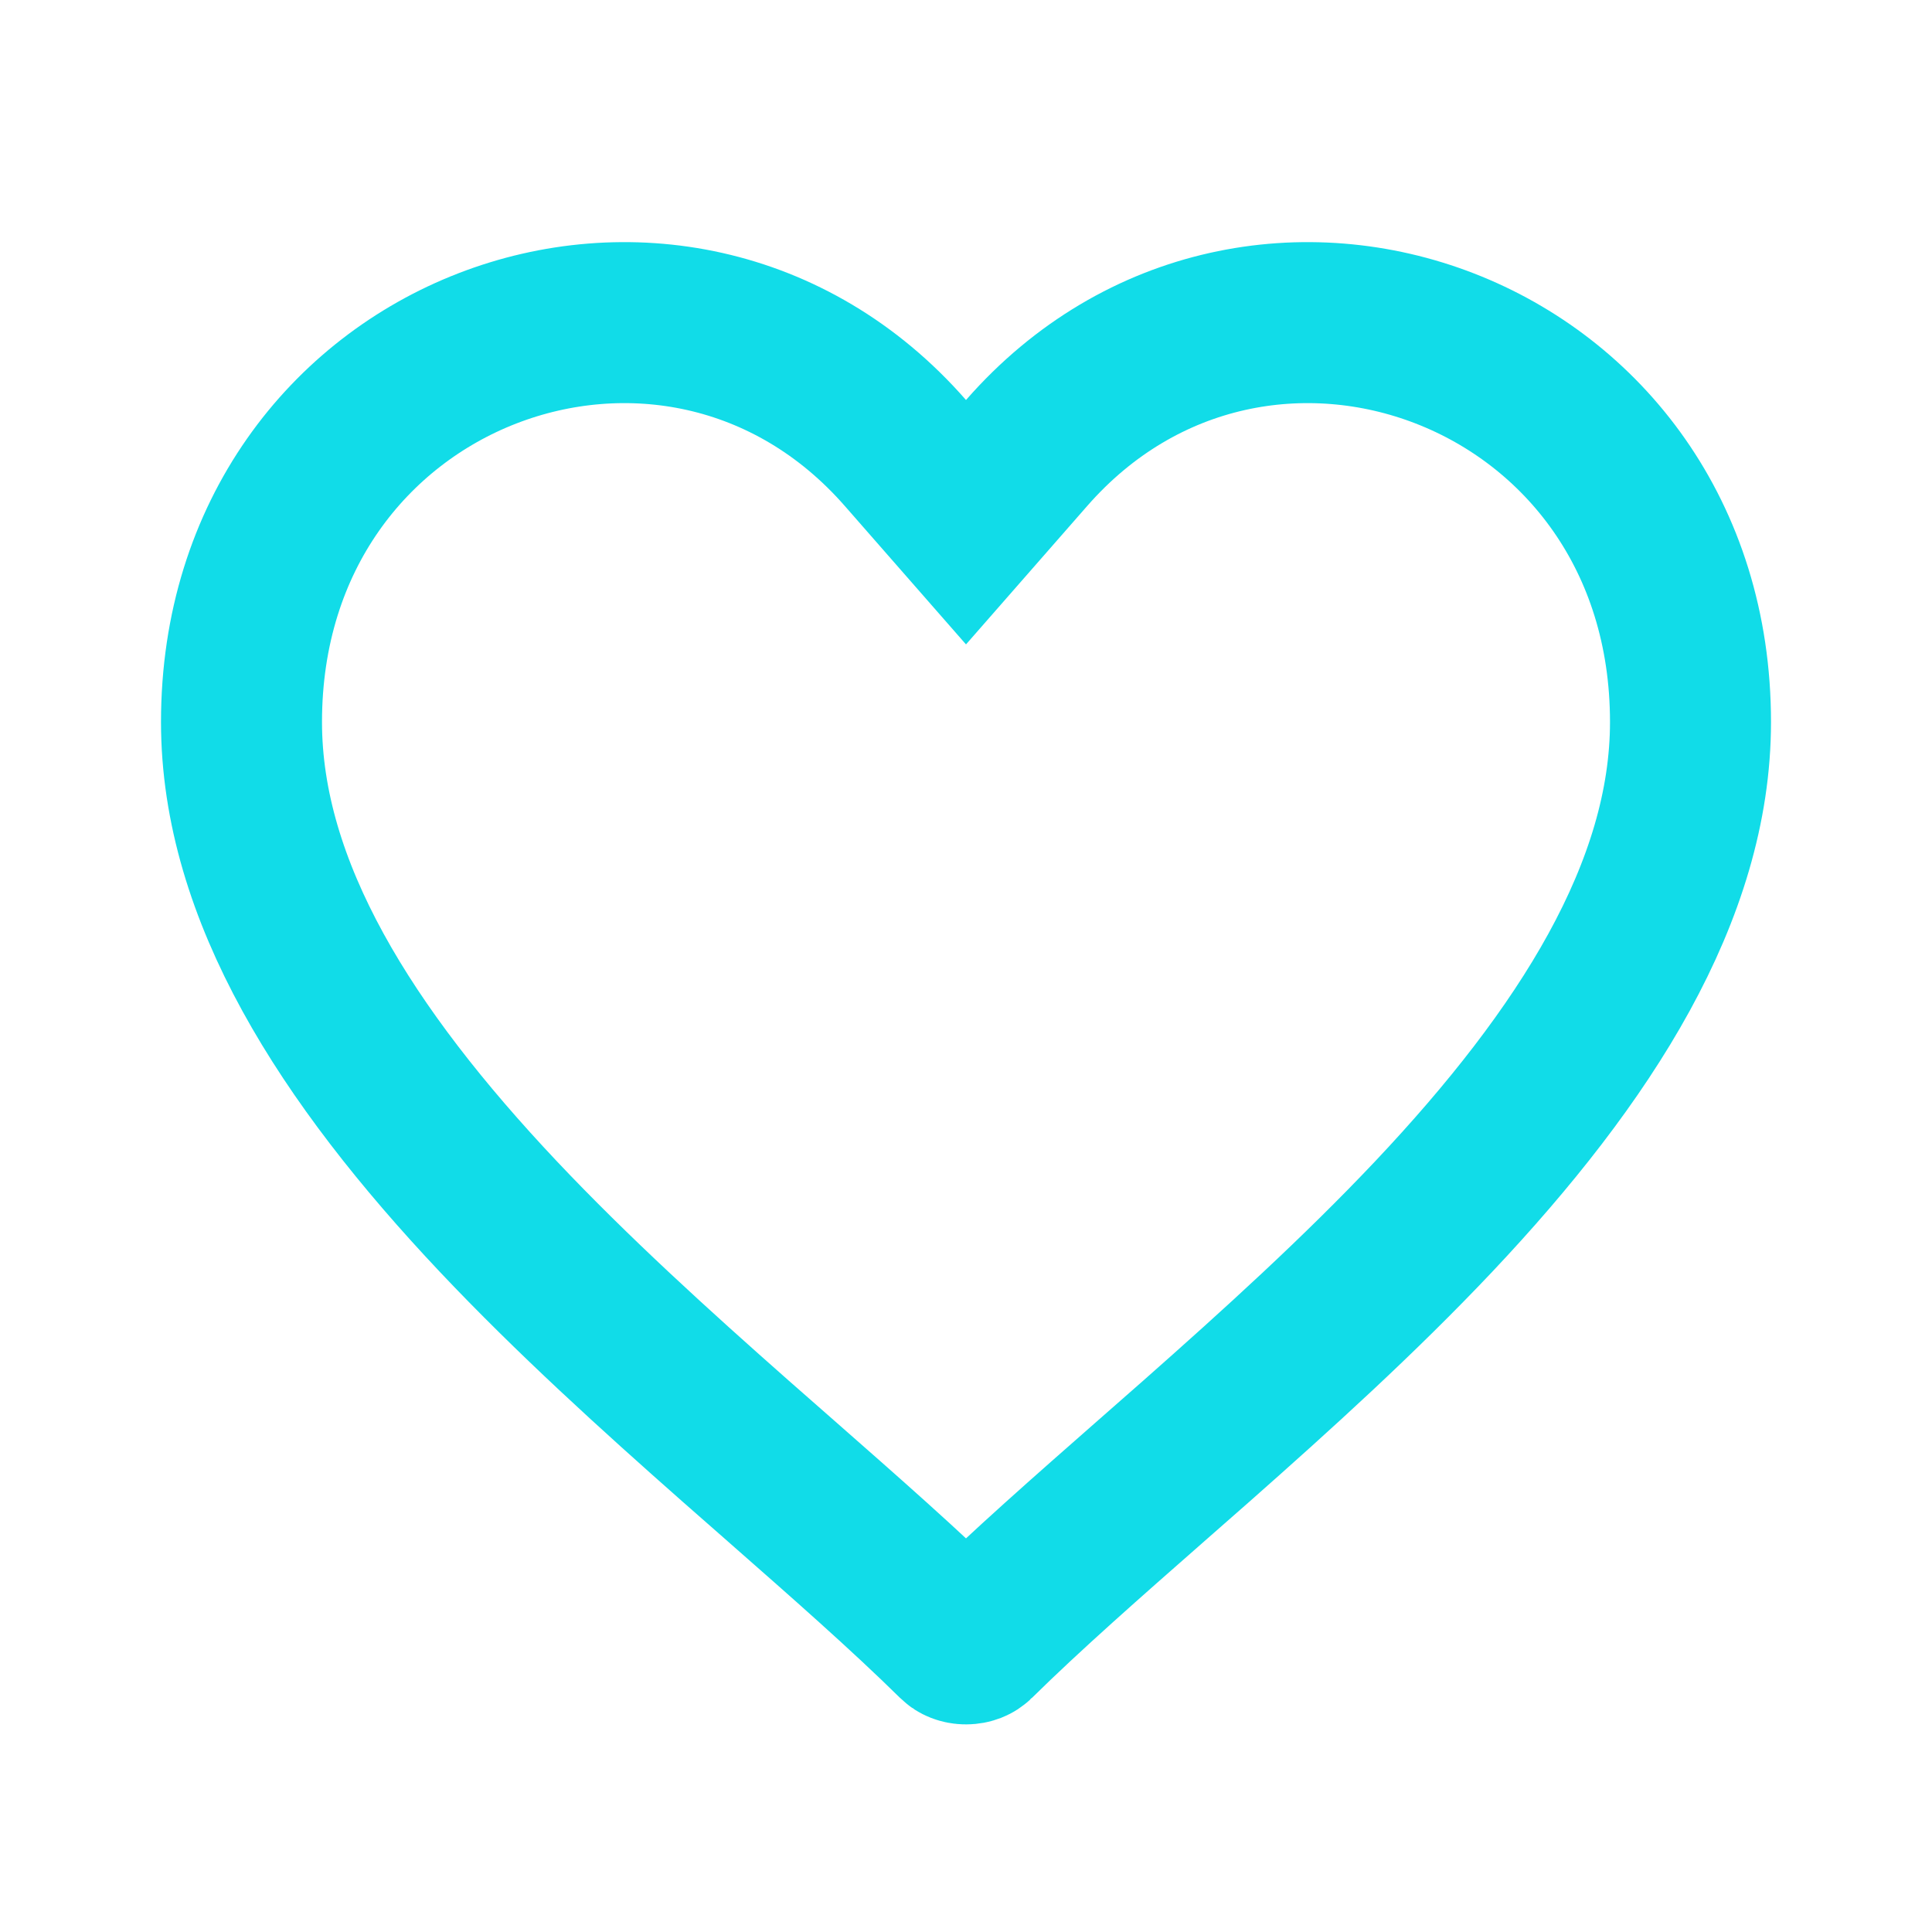 <svg width="24" height="24" viewBox="0 0 24 24" fill="none" xmlns="http://www.w3.org/2000/svg">
<path d="M11.247 5.627L12 6.487L12.753 5.627C15.608 2.364 21 4.313 21 8.969C21 11.068 19.696 13.113 17.812 15.11C16.886 16.091 15.861 17.019 14.863 17.901C14.676 18.066 14.489 18.23 14.304 18.392C13.513 19.087 12.748 19.758 12.117 20.38C12.097 20.4 12.057 20.421 12 20.421C11.943 20.421 11.903 20.4 11.883 20.38C11.252 19.758 10.487 19.087 9.696 18.392C9.511 18.23 9.324 18.066 9.137 17.901C8.138 17.019 7.114 16.091 6.188 15.11C4.304 13.113 3 11.068 3 8.969C3 4.313 8.392 2.364 11.247 5.627Z" stroke="#11DCE8" stroke-width="2" stroke-linecap="round"/>
</svg>
